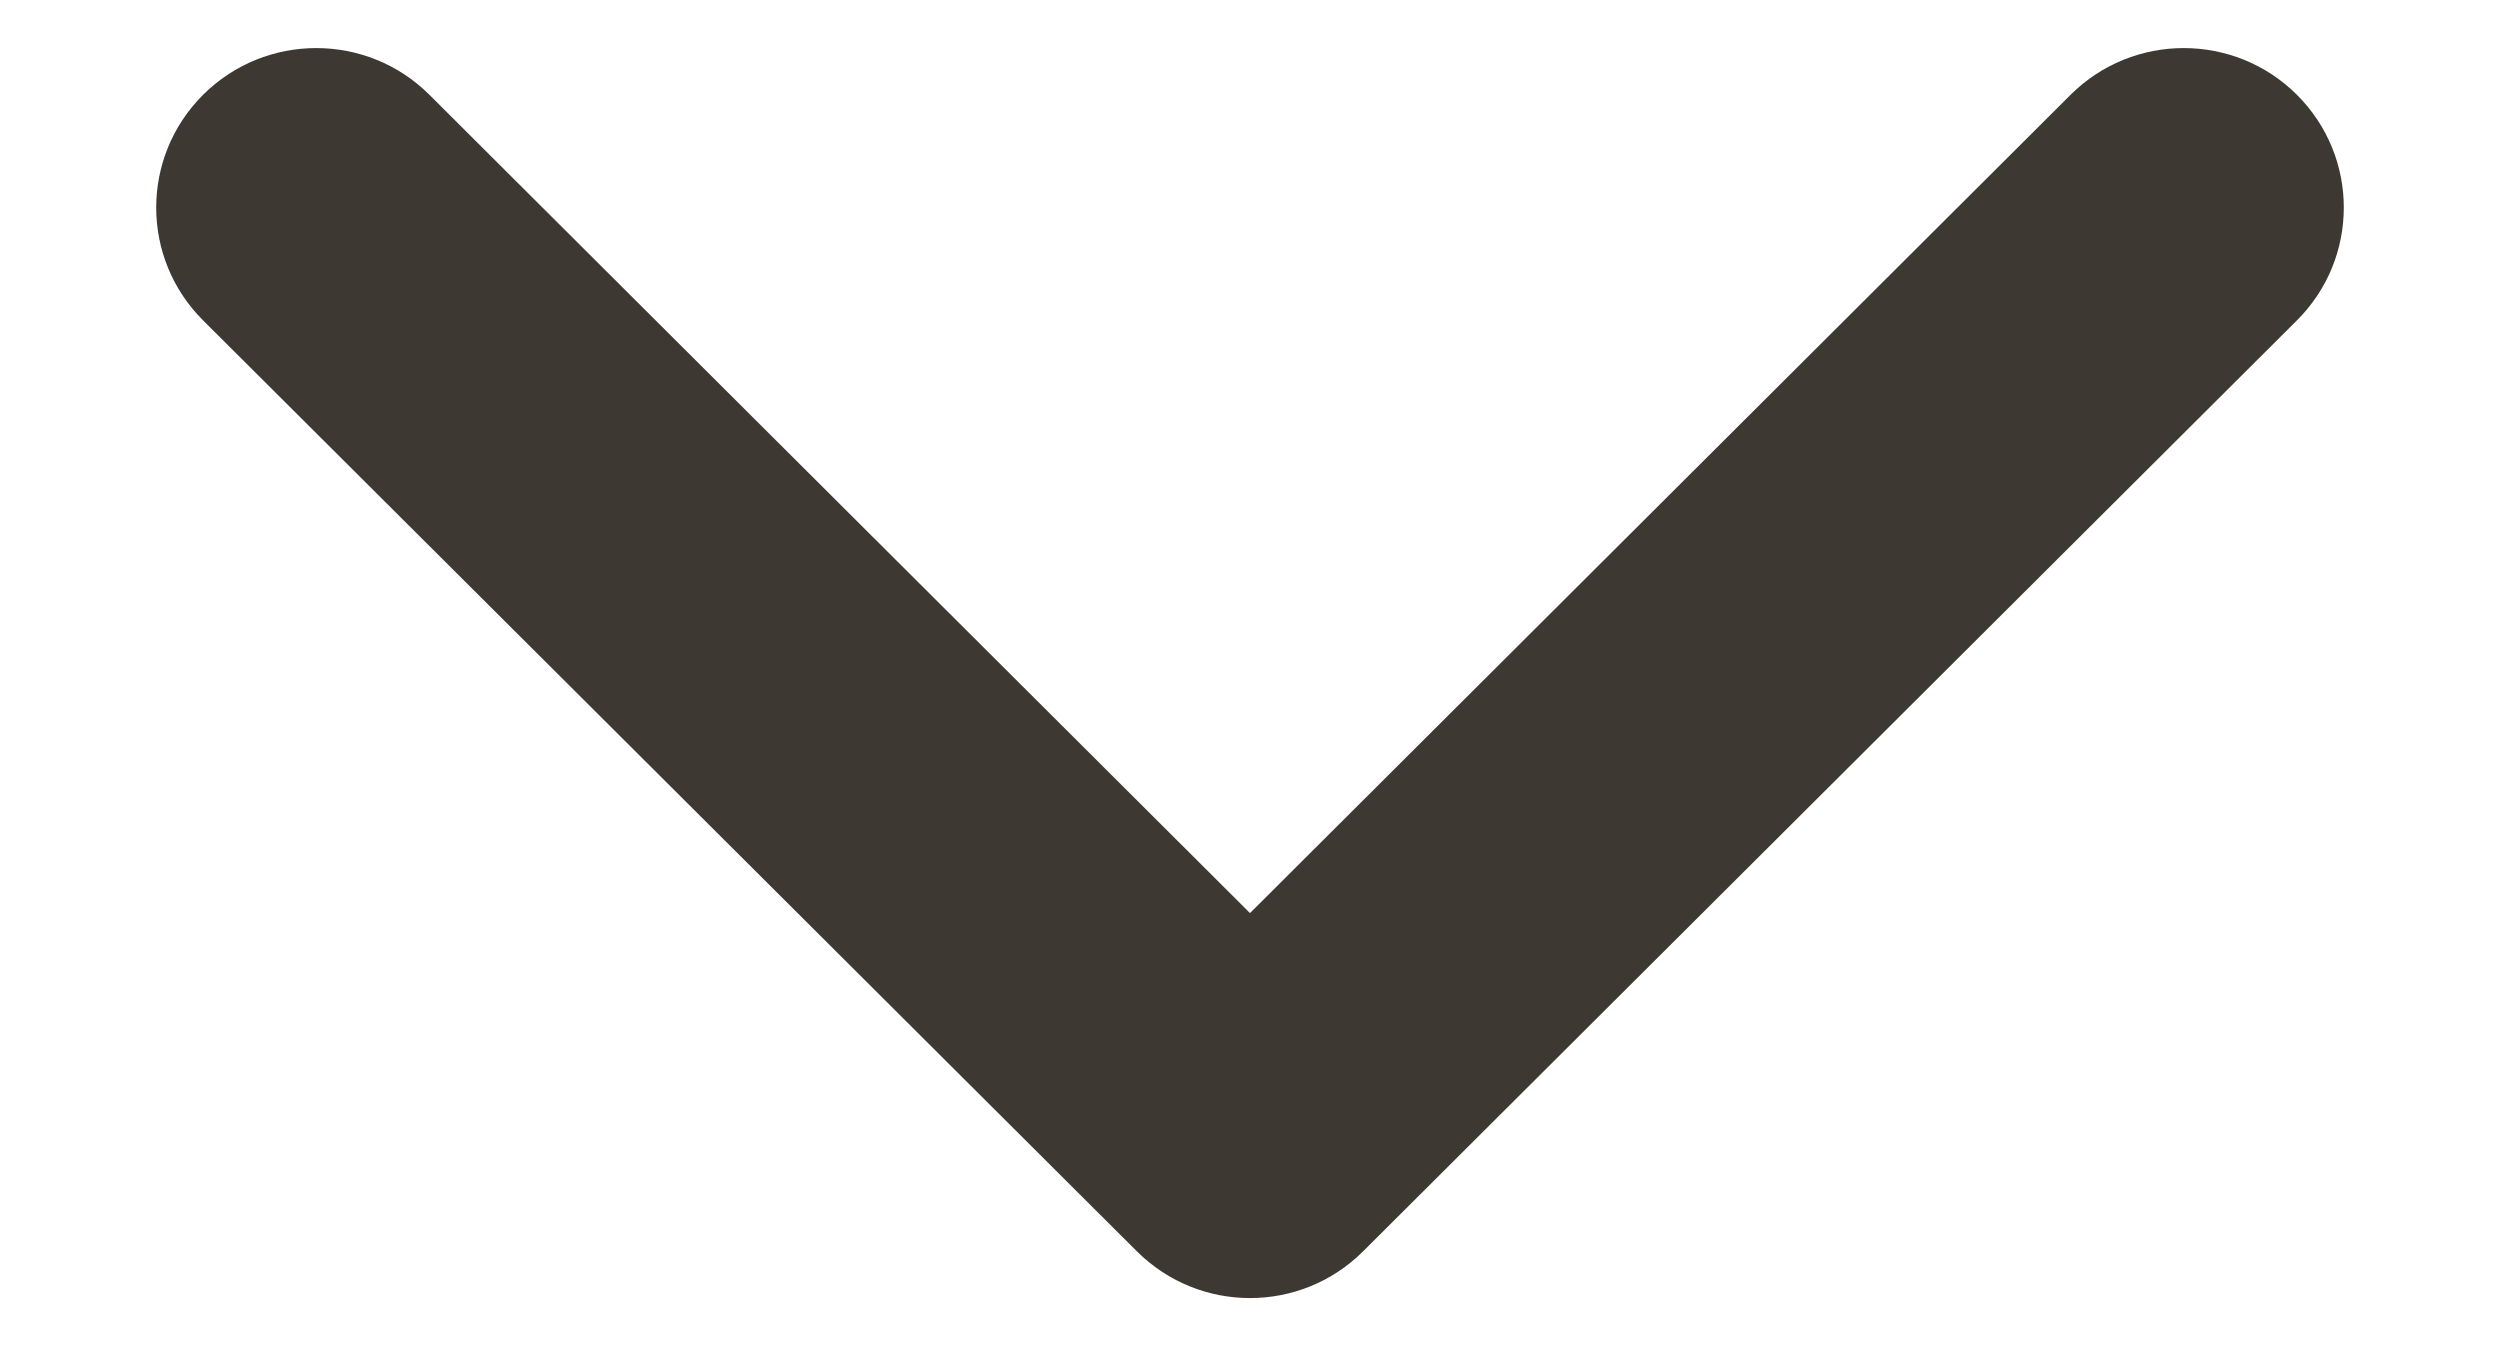 <?xml version="1.0" encoding="UTF-8"?>
<svg width="13px" height="7px" viewBox="0 0 13 7" version="1.1" xmlns="http://www.w3.org/2000/svg" xmlns:xlink="http://www.w3.org/1999/xlink">
    <!-- Generator: Sketch 61.2 (89653) - https://sketch.com -->
    <title>Chevron/down</title>
    <desc>Created with Sketch.</desc>
    <g id="Bestille-tolketjeneste" stroke="none" stroke-width="1" fill="none" fill-rule="evenodd">
        <g id="Artboard" transform="translate(0, -3)" fill="#3E3832" fill-rule="nonzero">
            <g id="Chevron/down">
                <path d="M3.493,2.233 C3.169,1.908 3.169,1.381 3.493,1.056 C3.817,0.731 4.342,0.731 4.666,1.056 L9.507,5.912 C9.831,6.237 9.831,6.763 9.507,7.088 L4.666,11.944 C4.342,12.269 3.817,12.269 3.493,11.944 C3.169,11.619 3.169,11.092 3.493,10.767 L7.748,6.5 L3.493,2.233 Z" id="chevron" transform="translate(6.5, 6.5) rotate(-270) translate(-6.5, -6.5) "></path>
            </g>
        </g>
    </g>
</svg>